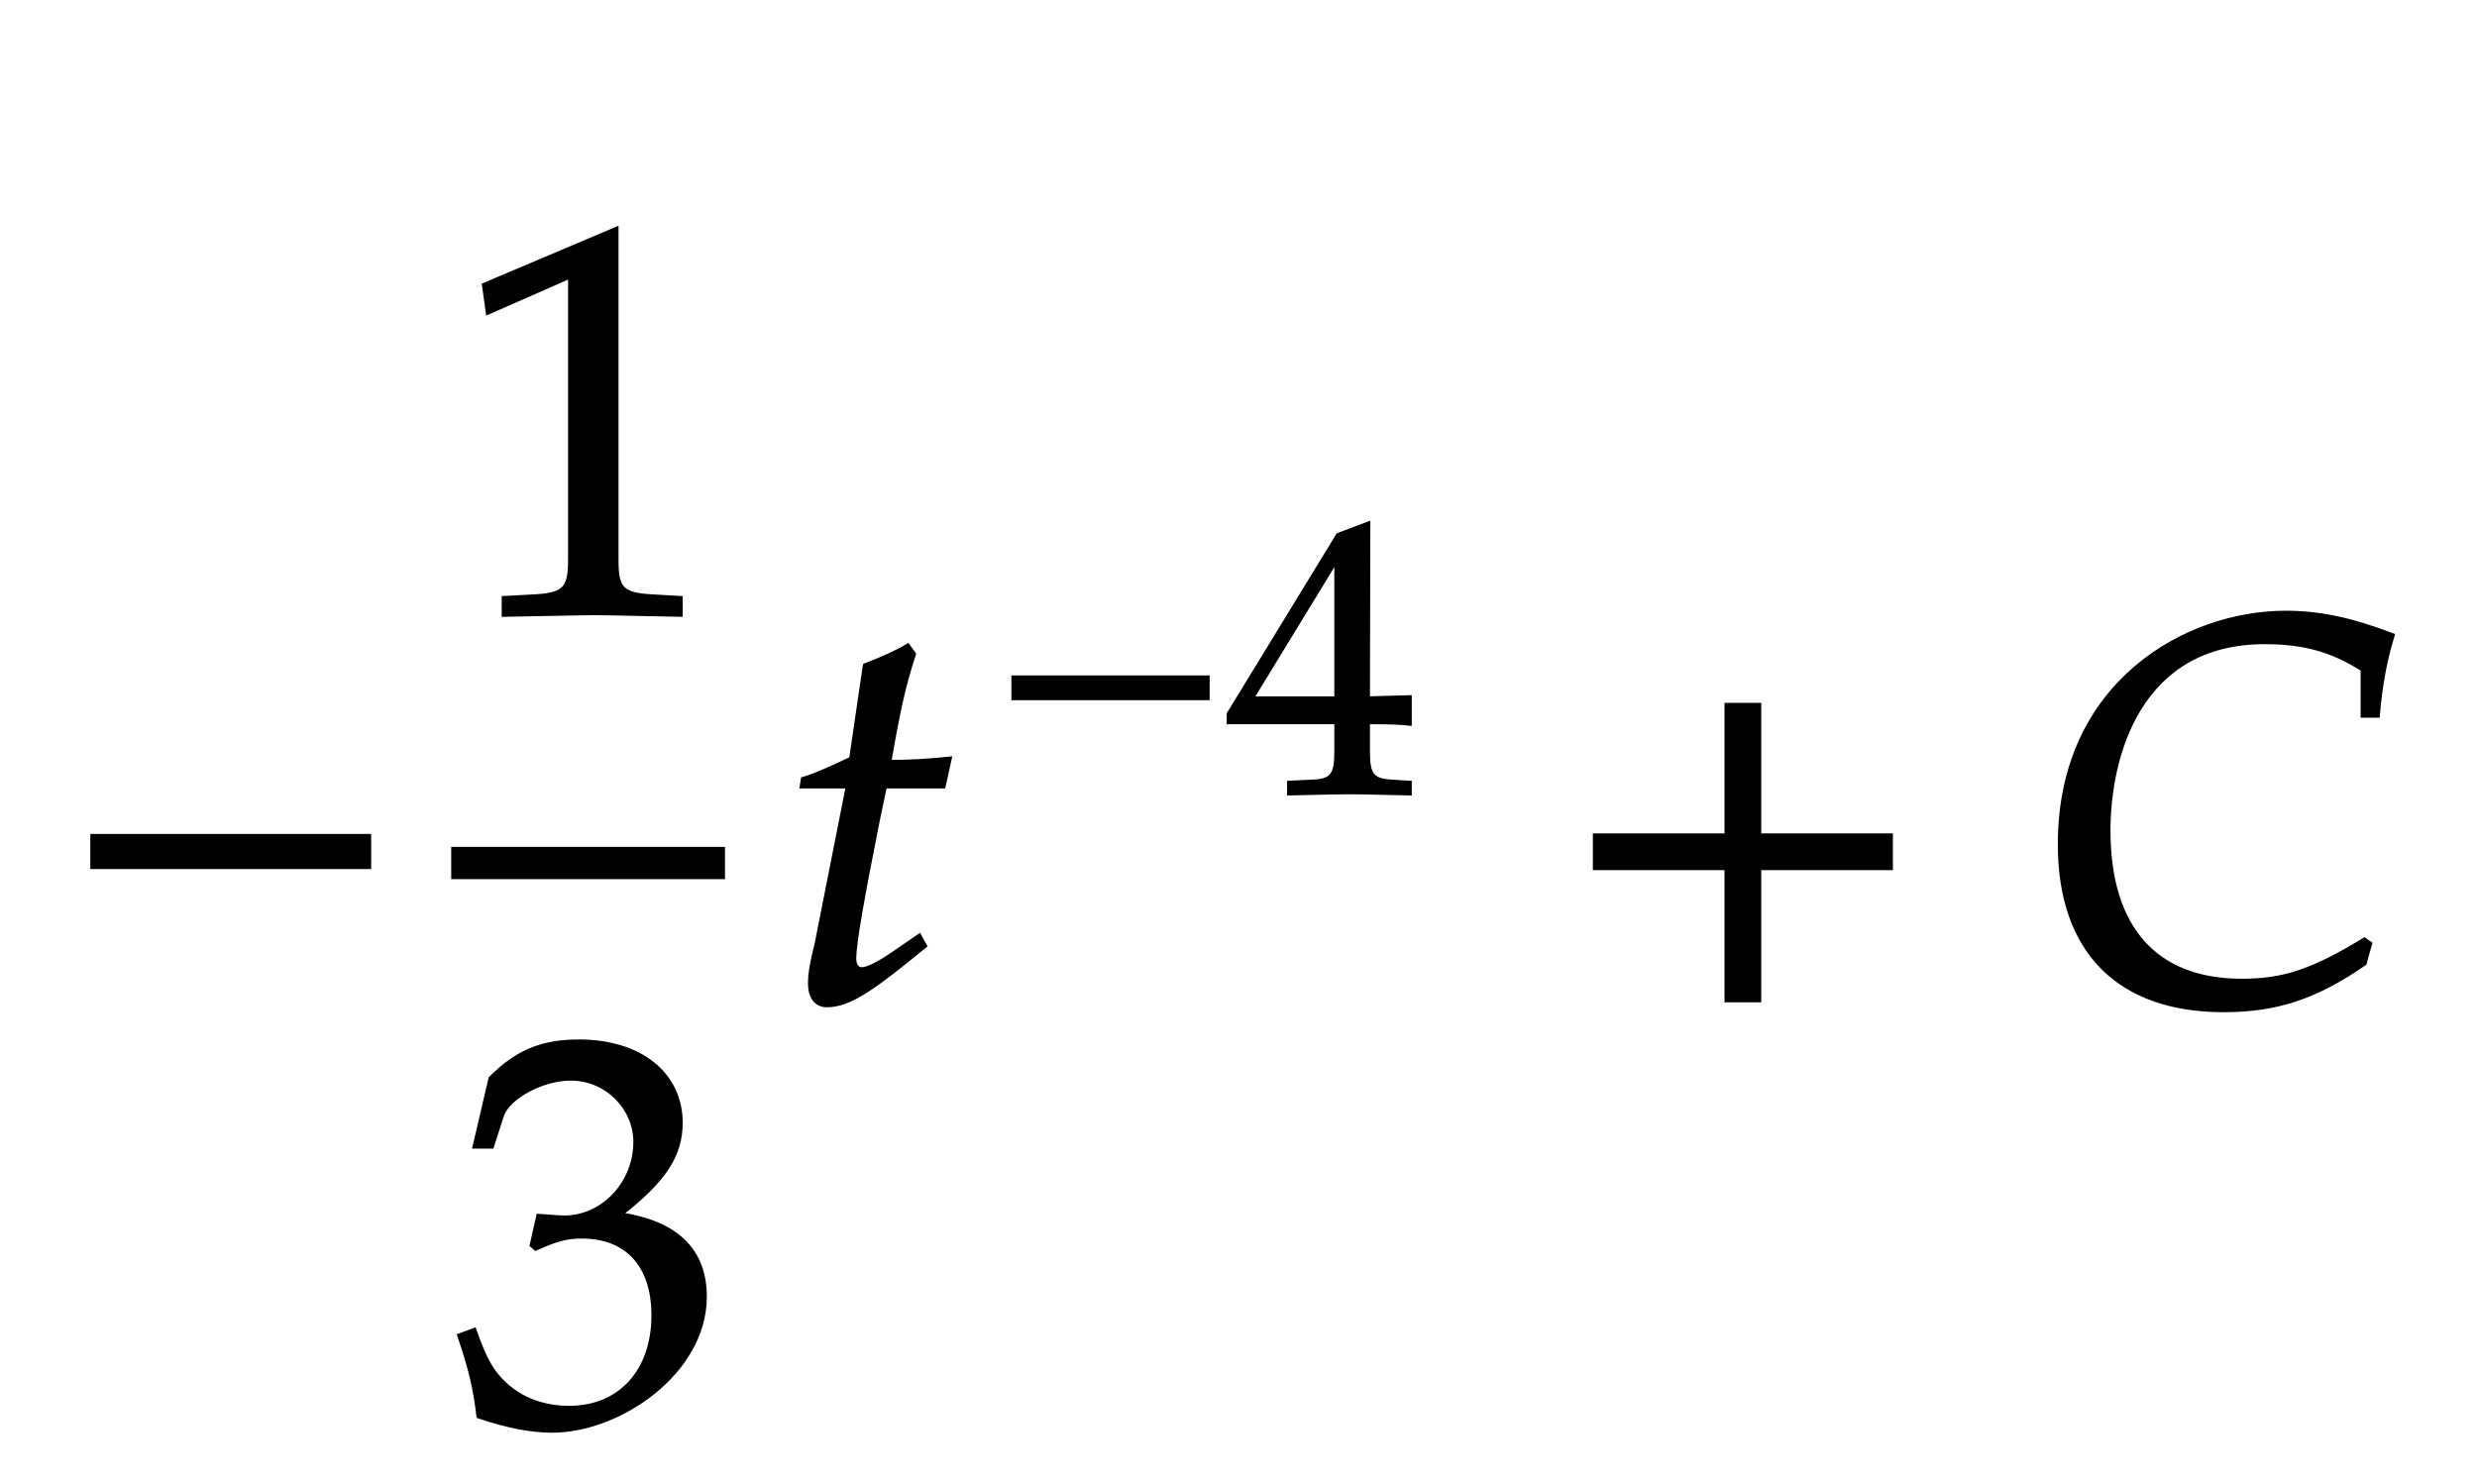 ﻿<svg xmlns="http://www.w3.org/2000/svg" xmlns:xlink="http://www.w3.org/1999/xlink" width="76.766" height="46" style="width:76.766px;height:46px;font-family:Asana-Math, Asana;background:transparent;"><g><g><g><g transform="matrix(1,0,0,1,2,31)"><path transform="matrix(0.017,0,0,-0.017,0,0)" d="M555 243L555 299L51 299L51 243Z" stroke="rgb(0,0,0)" stroke-opacity="1" stroke-width="8" fill="rgb(0,0,0)" fill-opacity="1"></path></g></g><g><g><g><g><g transform="matrix(1,0,0,1,13.984,19)"><path transform="matrix(0.017,0,0,-0.017,0,0)" d="M418 -3L418 27L366 30C311 33 301 44 301 96L301 700L60 598L67 548L217 614L217 96C217 44 206 33 152 30L96 27L96 -3C250 0 250 0 261 0C292 0 402 -3 418 -3Z" stroke="rgb(0,0,0)" stroke-opacity="1" stroke-width="8" fill="rgb(0,0,0)" fill-opacity="1"></path></g></g></g></g><g><g><g><g transform="matrix(1,0,0,1,13.984,44)"><path transform="matrix(0.017,0,0,-0.017,0,0)" d="M462 224C462 345 355 366 308 374C388 436 418 482 418 541C418 630 344 689 233 689C165 689 120 670 72 622L43 498L74 498L92 554C103 588 166 622 218 622C283 622 336 569 336 506C336 431 277 368 206 368C198 368 187 369 174 370L159 371L147 318L154 312C192 329 211 334 238 334C321 334 369 281 369 190C369 88 308 21 215 21C169 21 128 36 98 64C74 86 61 109 42 163L15 153C36 92 44 56 50 6C103 -12 147 -20 184 -20C307 -20 462 87 462 224Z" stroke="rgb(0,0,0)" stroke-opacity="1" stroke-width="8" fill="rgb(0,0,0)" fill-opacity="1"></path></g></g></g></g><line style="fill:none;stroke-width:1px;stroke:rgb(0, 0, 0);" x1="13.984" y1="26.75" x2="22.469" y2="26.75"></line></g><g><g transform="matrix(1,0,0,1,24.156,31)"><path transform="matrix(0.017,0,0,-0.017,0,0)" d="M125 390L69 107C68 99 56 61 56 31C56 6 67 -9 86 -9C121 -9 156 11 234 74L265 99L255 117L210 86C181 66 161 56 150 56C141 56 136 64 136 76C136 102 150 183 179 328L192 390L299 390L310 440C272 436 238 434 200 434C216 528 227 577 245 631L234 646C214 634 187 622 156 610L131 440C87 419 61 408 43 403L41 390Z" stroke="rgb(0,0,0)" stroke-opacity="1" stroke-width="8" fill="rgb(0,0,0)" fill-opacity="1"></path></g></g><g><g><g><g><g transform="matrix(1,0,0,1,30.781,24.572)"><path transform="matrix(0.012,0,0,-0.012,0,0)" d="M555 243L555 299L51 299L51 243ZM885 181L885 106C885 46 874 32 825 30L763 27L763 -3C896 0 896 0 920 0C944 0 944 0 1077 -3L1077 27L1029 30C980 33 969 46 969 106L969 181C1028 181 1049 180 1077 177L1077 248L969 245L970 697L890 667L607 204L607 181ZM885 245L670 245L885 597Z" stroke="rgb(0,0,0)" stroke-opacity="1" stroke-width="8" fill="rgb(0,0,0)" fill-opacity="1"></path></g></g></g></g></g><g><g transform="matrix(1,0,0,1,48.328,31)"><path transform="matrix(0.017,0,0,-0.017,0,0)" d="M604 241L604 300L364 300L364 538L305 538L305 300L65 300L65 241L305 241L305 0L364 0L364 241Z" stroke="rgb(0,0,0)" stroke-opacity="1" stroke-width="8" fill="rgb(0,0,0)" fill-opacity="1"></path></g></g><g><g transform="matrix(1,0,0,1,63.078,31)"><path transform="matrix(0.017,0,0,-0.017,0,0)" d="M45 284C45 90 152 -18 343 -18C439 -18 510 5 600 67L610 103L600 110C506 53 454 35 376 35C219 35 133 131 133 309C133 447 190 653 418 653C489 653 541 639 597 603L597 519L624 519C629 576 637 619 651 665C575 694 518 706 456 706C276 706 45 578 45 284Z" stroke="rgb(0,0,0)" stroke-opacity="1" stroke-width="8" fill="rgb(0,0,0)" fill-opacity="1"></path></g></g></g></g></svg>